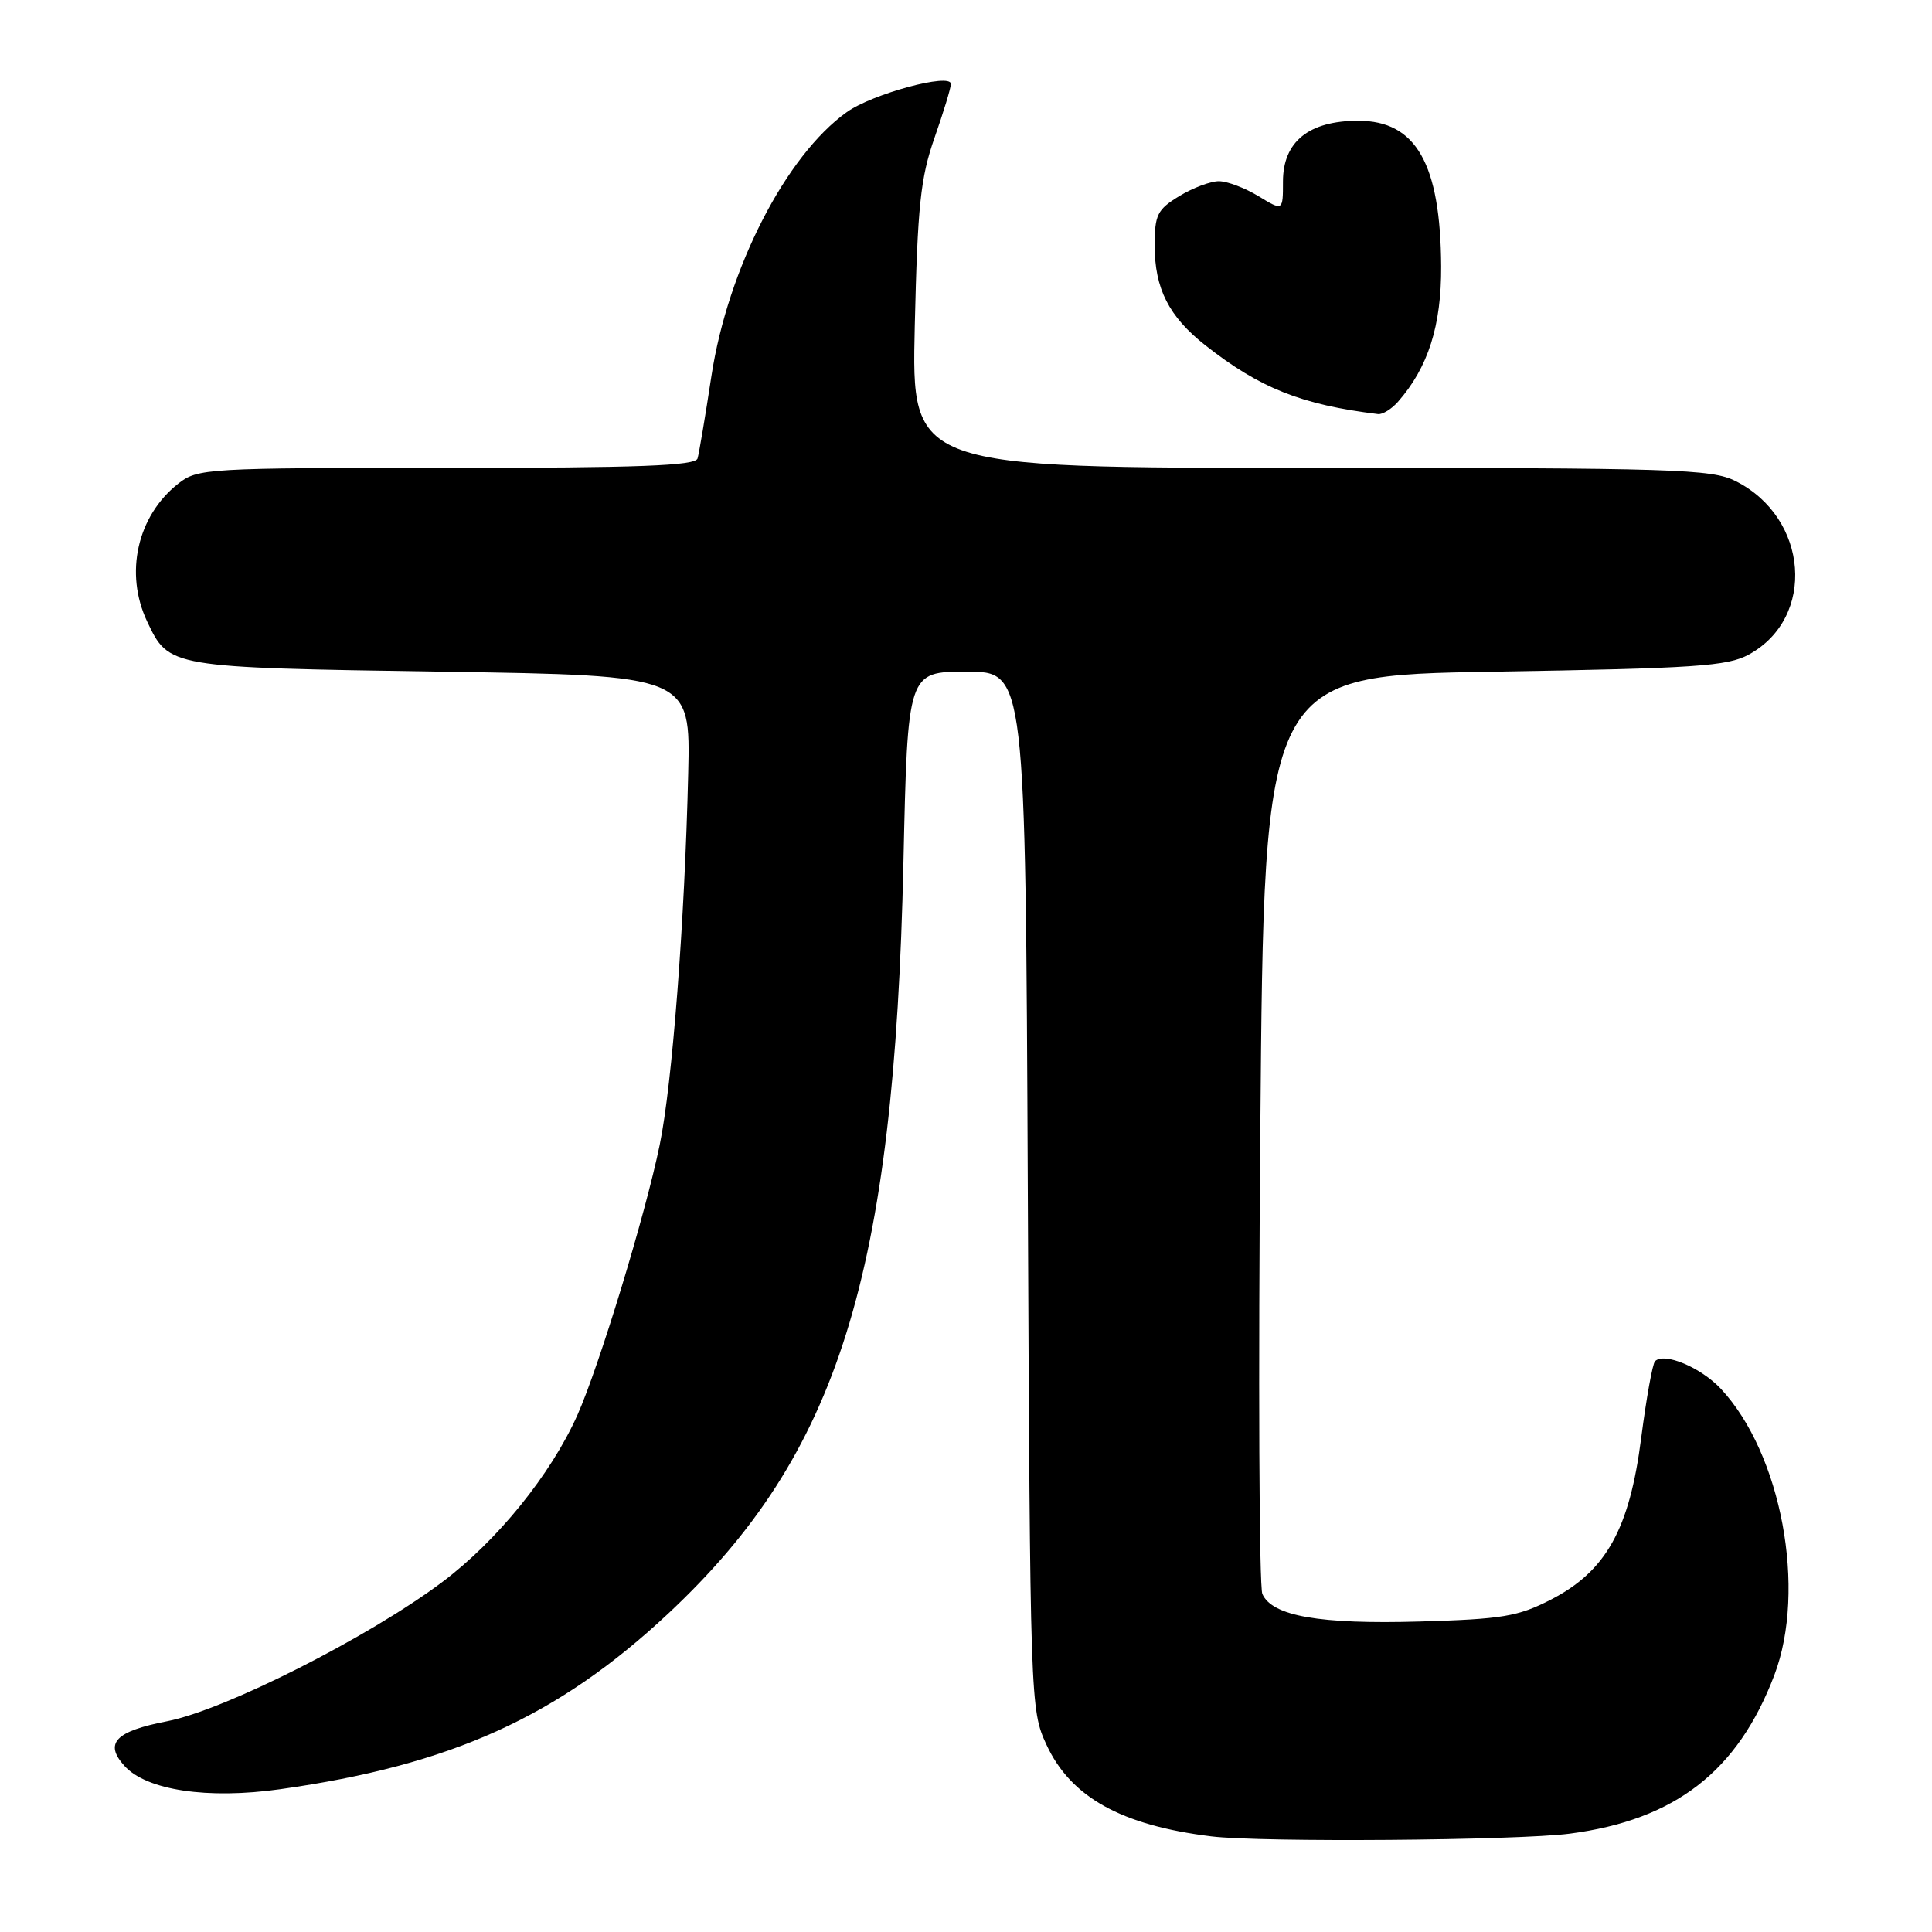 <?xml version="1.0" encoding="UTF-8" standalone="no"?>
<!DOCTYPE svg PUBLIC "-//W3C//DTD SVG 1.1//EN" "http://www.w3.org/Graphics/SVG/1.1/DTD/svg11.dtd" >
<svg xmlns="http://www.w3.org/2000/svg" xmlns:xlink="http://www.w3.org/1999/xlink" version="1.1" viewBox="0 0 256 256">
 <g >
 <path fill="currentColor"
d=" M 208.00 242.97 C 221.96 241.15 230.26 234.73 235.11 221.96 C 239.41 210.63 236.05 192.62 228.03 184.03 C 225.37 181.19 220.52 179.15 219.30 180.37 C 218.97 180.70 218.15 185.27 217.47 190.51 C 215.92 202.63 212.82 208.18 205.52 211.95 C 201.14 214.20 199.09 214.54 188.11 214.86 C 174.85 215.24 168.57 214.14 167.27 211.21 C 166.84 210.27 166.72 182.50 167.00 149.50 C 167.50 89.50 167.50 89.50 198.00 89.00 C 224.66 88.56 228.91 88.28 231.73 86.73 C 240.67 81.85 239.66 68.61 229.98 63.75 C 226.80 62.15 221.97 62.00 173.64 62.00 C 120.78 62.00 120.78 62.00 121.21 43.25 C 121.58 27.28 121.97 23.58 123.82 18.28 C 125.02 14.86 126.00 11.64 126.00 11.12 C 126.00 9.62 115.60 12.43 112.21 14.85 C 104.14 20.60 96.45 35.59 94.27 49.81 C 93.46 55.14 92.63 60.06 92.43 60.75 C 92.15 61.72 84.62 62.00 59.17 62.00 C 27.32 62.00 26.18 62.07 23.61 64.09 C 18.18 68.37 16.47 75.96 19.50 82.36 C 22.39 88.46 22.36 88.45 58.50 89.00 C 91.50 89.50 91.50 89.50 91.19 102.50 C 90.73 122.08 89.08 143.63 87.41 151.72 C 85.52 160.93 79.40 181.01 76.51 187.50 C 72.99 195.39 65.85 204.20 58.56 209.66 C 48.80 216.97 29.78 226.59 22.16 228.07 C 15.29 229.40 13.77 230.98 16.49 233.99 C 19.42 237.23 27.51 238.44 37.13 237.08 C 59.81 233.88 73.93 227.48 88.56 213.79 C 111.11 192.70 118.50 169.07 119.71 114.25 C 120.27 89.00 120.27 89.00 128.07 89.00 C 135.88 89.00 135.88 89.00 136.19 157.75 C 136.50 225.78 136.52 226.55 138.66 231.18 C 141.88 238.14 148.57 241.86 160.50 243.33 C 167.07 244.14 200.95 243.88 208.00 242.97 Z  M 185.23 53.25 C 189.24 48.69 191.00 43.16 190.96 35.29 C 190.88 21.69 187.64 16.00 179.98 16.00 C 173.43 16.00 170.00 18.77 170.00 24.06 C 170.00 27.97 170.00 27.97 166.75 25.99 C 164.96 24.90 162.60 24.01 161.50 24.01 C 160.40 24.01 158.04 24.90 156.25 25.99 C 153.35 27.76 153.00 28.46 153.00 32.53 C 153.00 38.25 154.88 41.95 159.72 45.76 C 166.93 51.43 172.44 53.63 182.60 54.87 C 183.20 54.94 184.38 54.21 185.23 53.25 Z "/>
</g>
</svg>